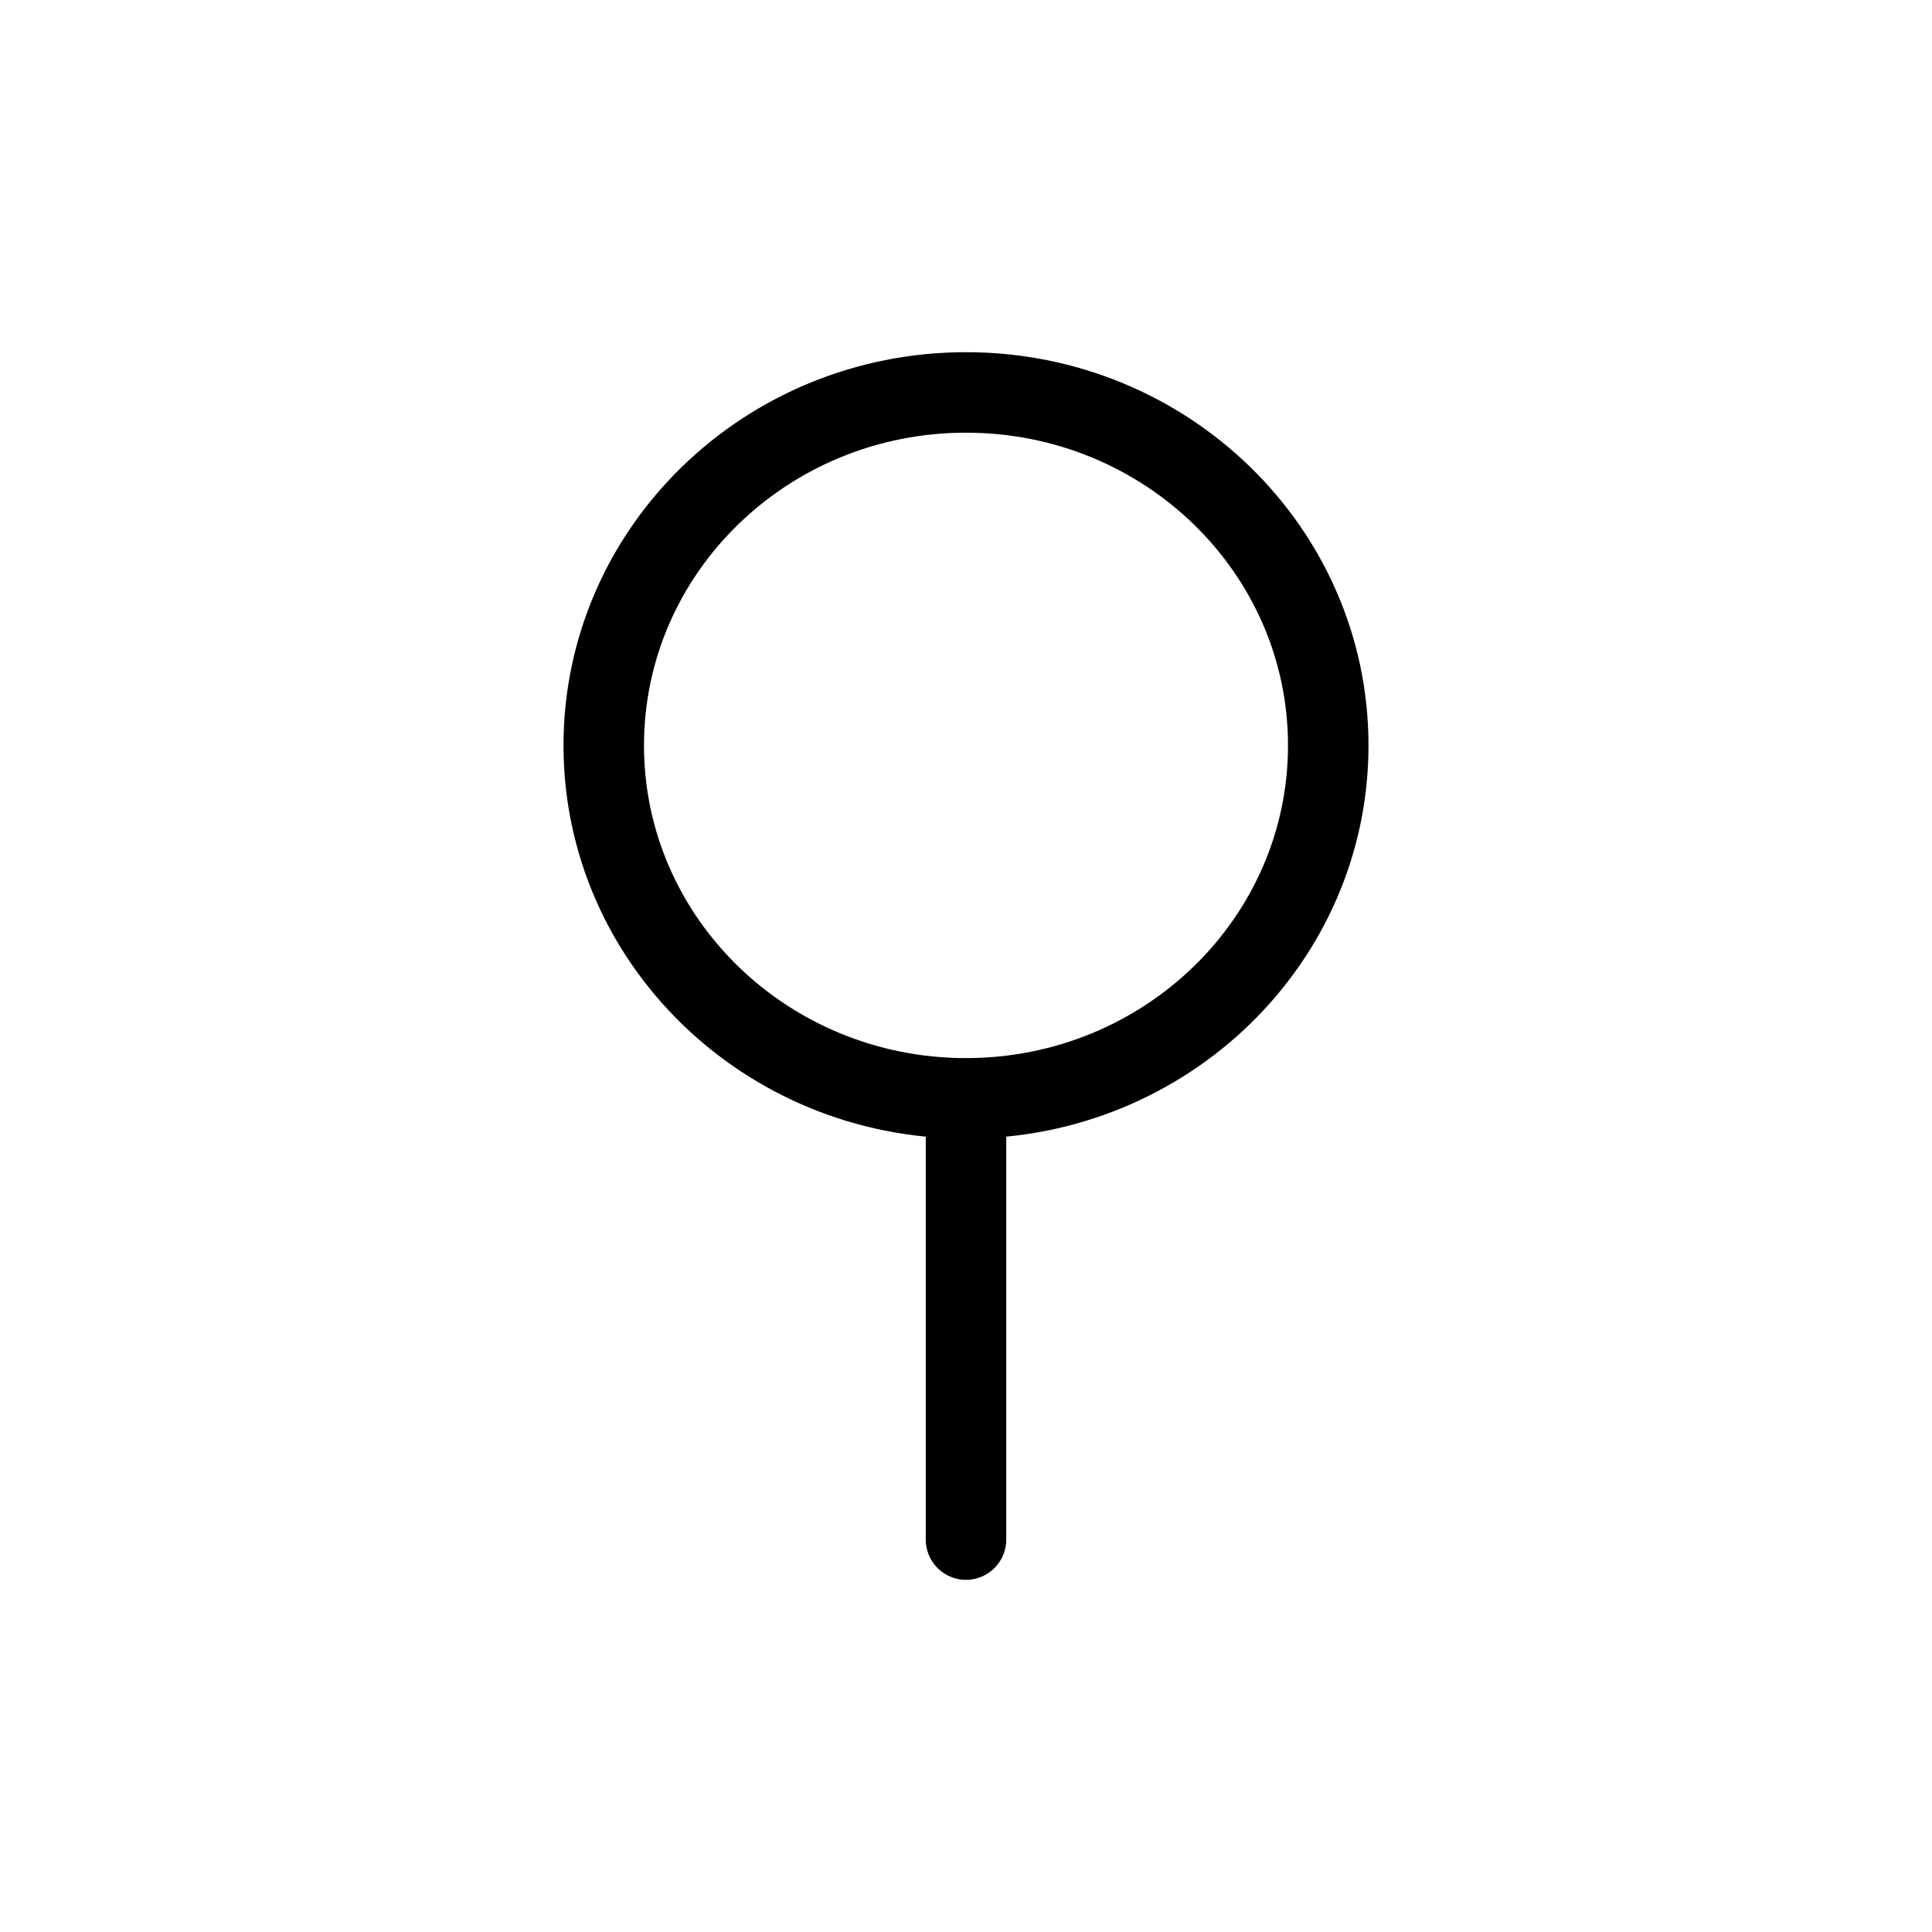 <svg width="24" height="24" viewBox="0 0 24 24" fill="none" xmlns="http://www.w3.org/2000/svg">
<g id="Maps=pin-location, Size=24px, stroke width=1px">
<path id="pin-location" d="M12 13.918V19.125M16.5 9.26C16.5 11.681 14.485 13.644 12 13.644C9.515 13.644 7.5 11.681 7.5 9.26C7.5 6.838 9.515 4.875 12 4.875C14.485 4.875 16.5 6.838 16.5 9.26Z" stroke="black" stroke-linecap="round" stroke-linejoin="round"/>
</g>
</svg>
